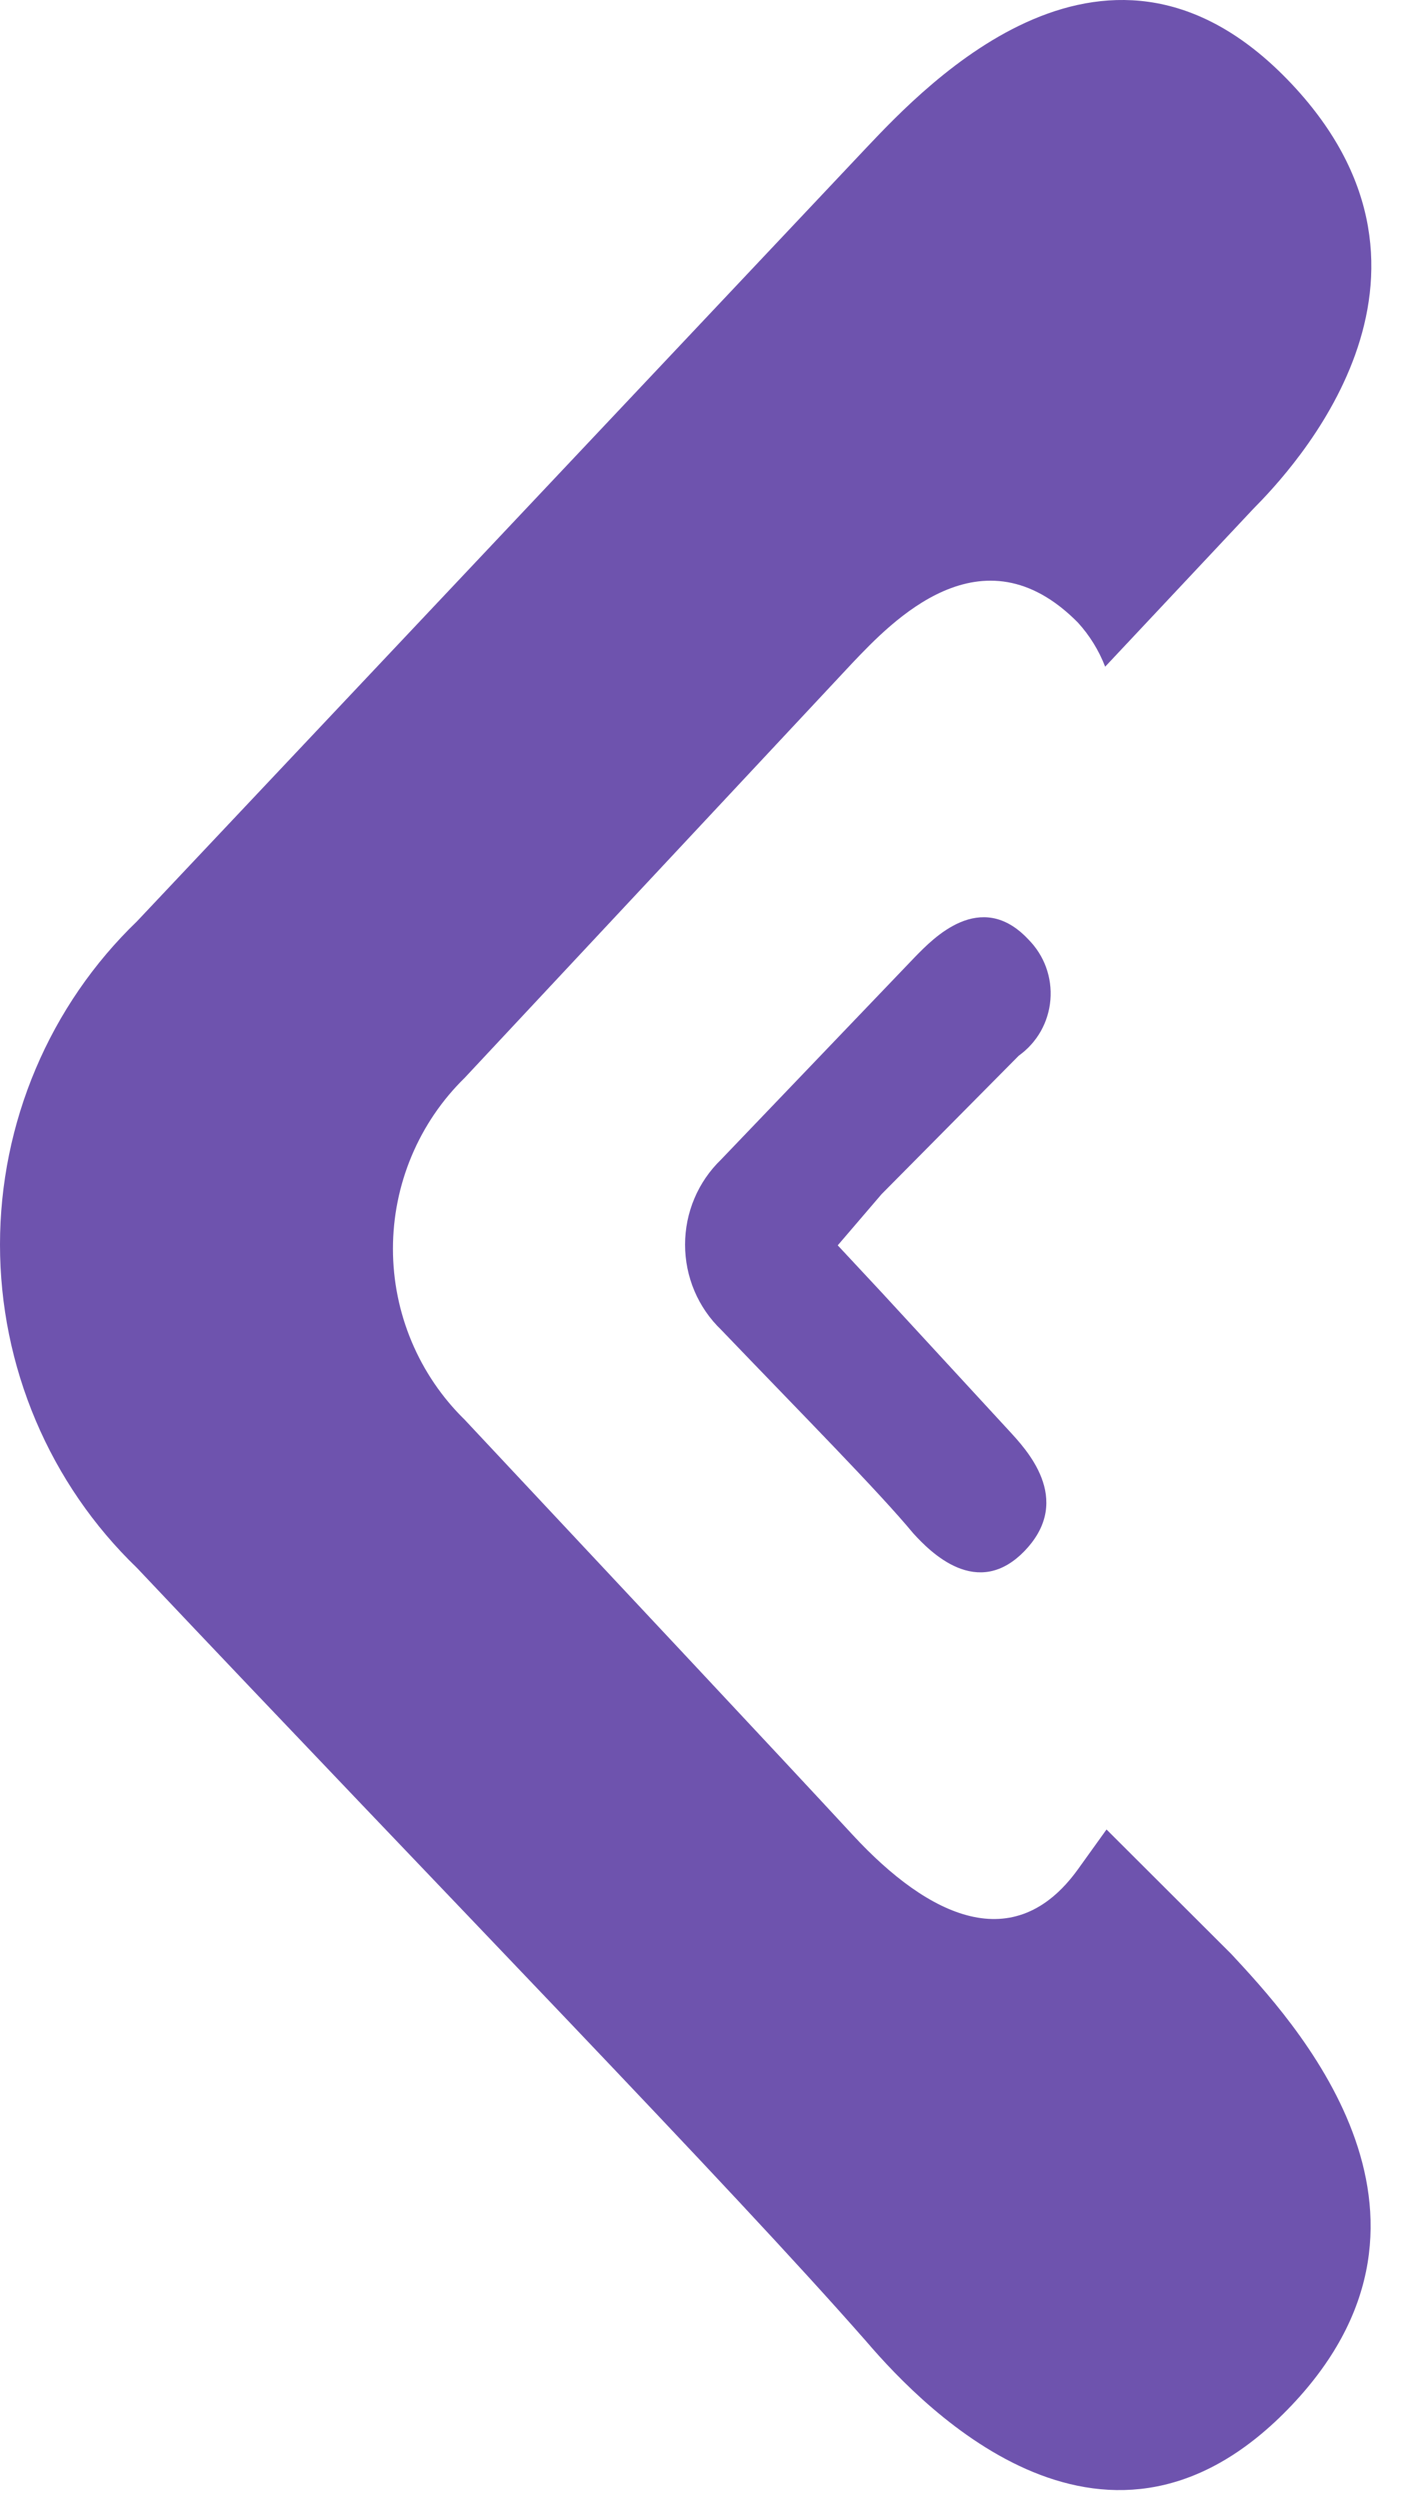 <svg width="25" height="44" viewBox="0 0 25 44" fill="none" xmlns="http://www.w3.org/2000/svg">
<path d="M14.749 21.918L15.521 21.017L17.936 18.58C18.094 18.467 18.226 18.321 18.323 18.151C18.419 17.981 18.477 17.792 18.493 17.597C18.509 17.402 18.483 17.206 18.416 17.022C18.349 16.838 18.242 16.672 18.105 16.534C17.26 15.632 16.415 16.534 16.125 16.826L12.696 20.407C12.495 20.601 12.335 20.833 12.226 21.091C12.117 21.348 12.061 21.626 12.061 21.906C12.061 22.186 12.117 22.463 12.226 22.721C12.335 22.978 12.495 23.211 12.696 23.404C14.145 24.915 15.473 26.255 16.077 26.985C16.366 27.302 17.211 28.179 18.056 27.278C18.901 26.376 18.056 25.499 17.767 25.183L15.521 22.746L14.749 21.918Z" fill="#6E53AE"/>
<path d="M21.678 34.391C22.74 35.536 25.951 38.947 22.74 42.334C19.529 45.72 16.318 42.455 15.255 41.213C12.841 38.46 7.867 33.368 2.41 27.594C1.648 26.86 1.042 25.977 0.628 24.999C0.214 24.021 0 22.969 0 21.905C0 20.842 0.214 19.79 0.628 18.812C1.042 17.834 1.648 16.951 2.41 16.217L15.255 2.598C16.318 1.477 19.529 -1.933 22.74 1.477C25.951 4.888 22.74 8.275 22.064 8.957L19.457 11.734C19.346 11.446 19.182 11.181 18.974 10.954C17.284 9.249 15.69 10.954 15.014 11.661L8.181 18.97C7.782 19.36 7.464 19.828 7.247 20.345C7.03 20.862 6.918 21.417 6.918 21.979C6.918 22.54 7.03 23.095 7.247 23.612C7.464 24.129 7.782 24.597 8.181 24.987C11.078 28.081 13.662 30.834 15.014 32.296C16.366 33.758 17.863 34.44 18.974 32.905L19.481 32.199L21.678 34.391Z" fill="#6E53AE"/>
</svg>

